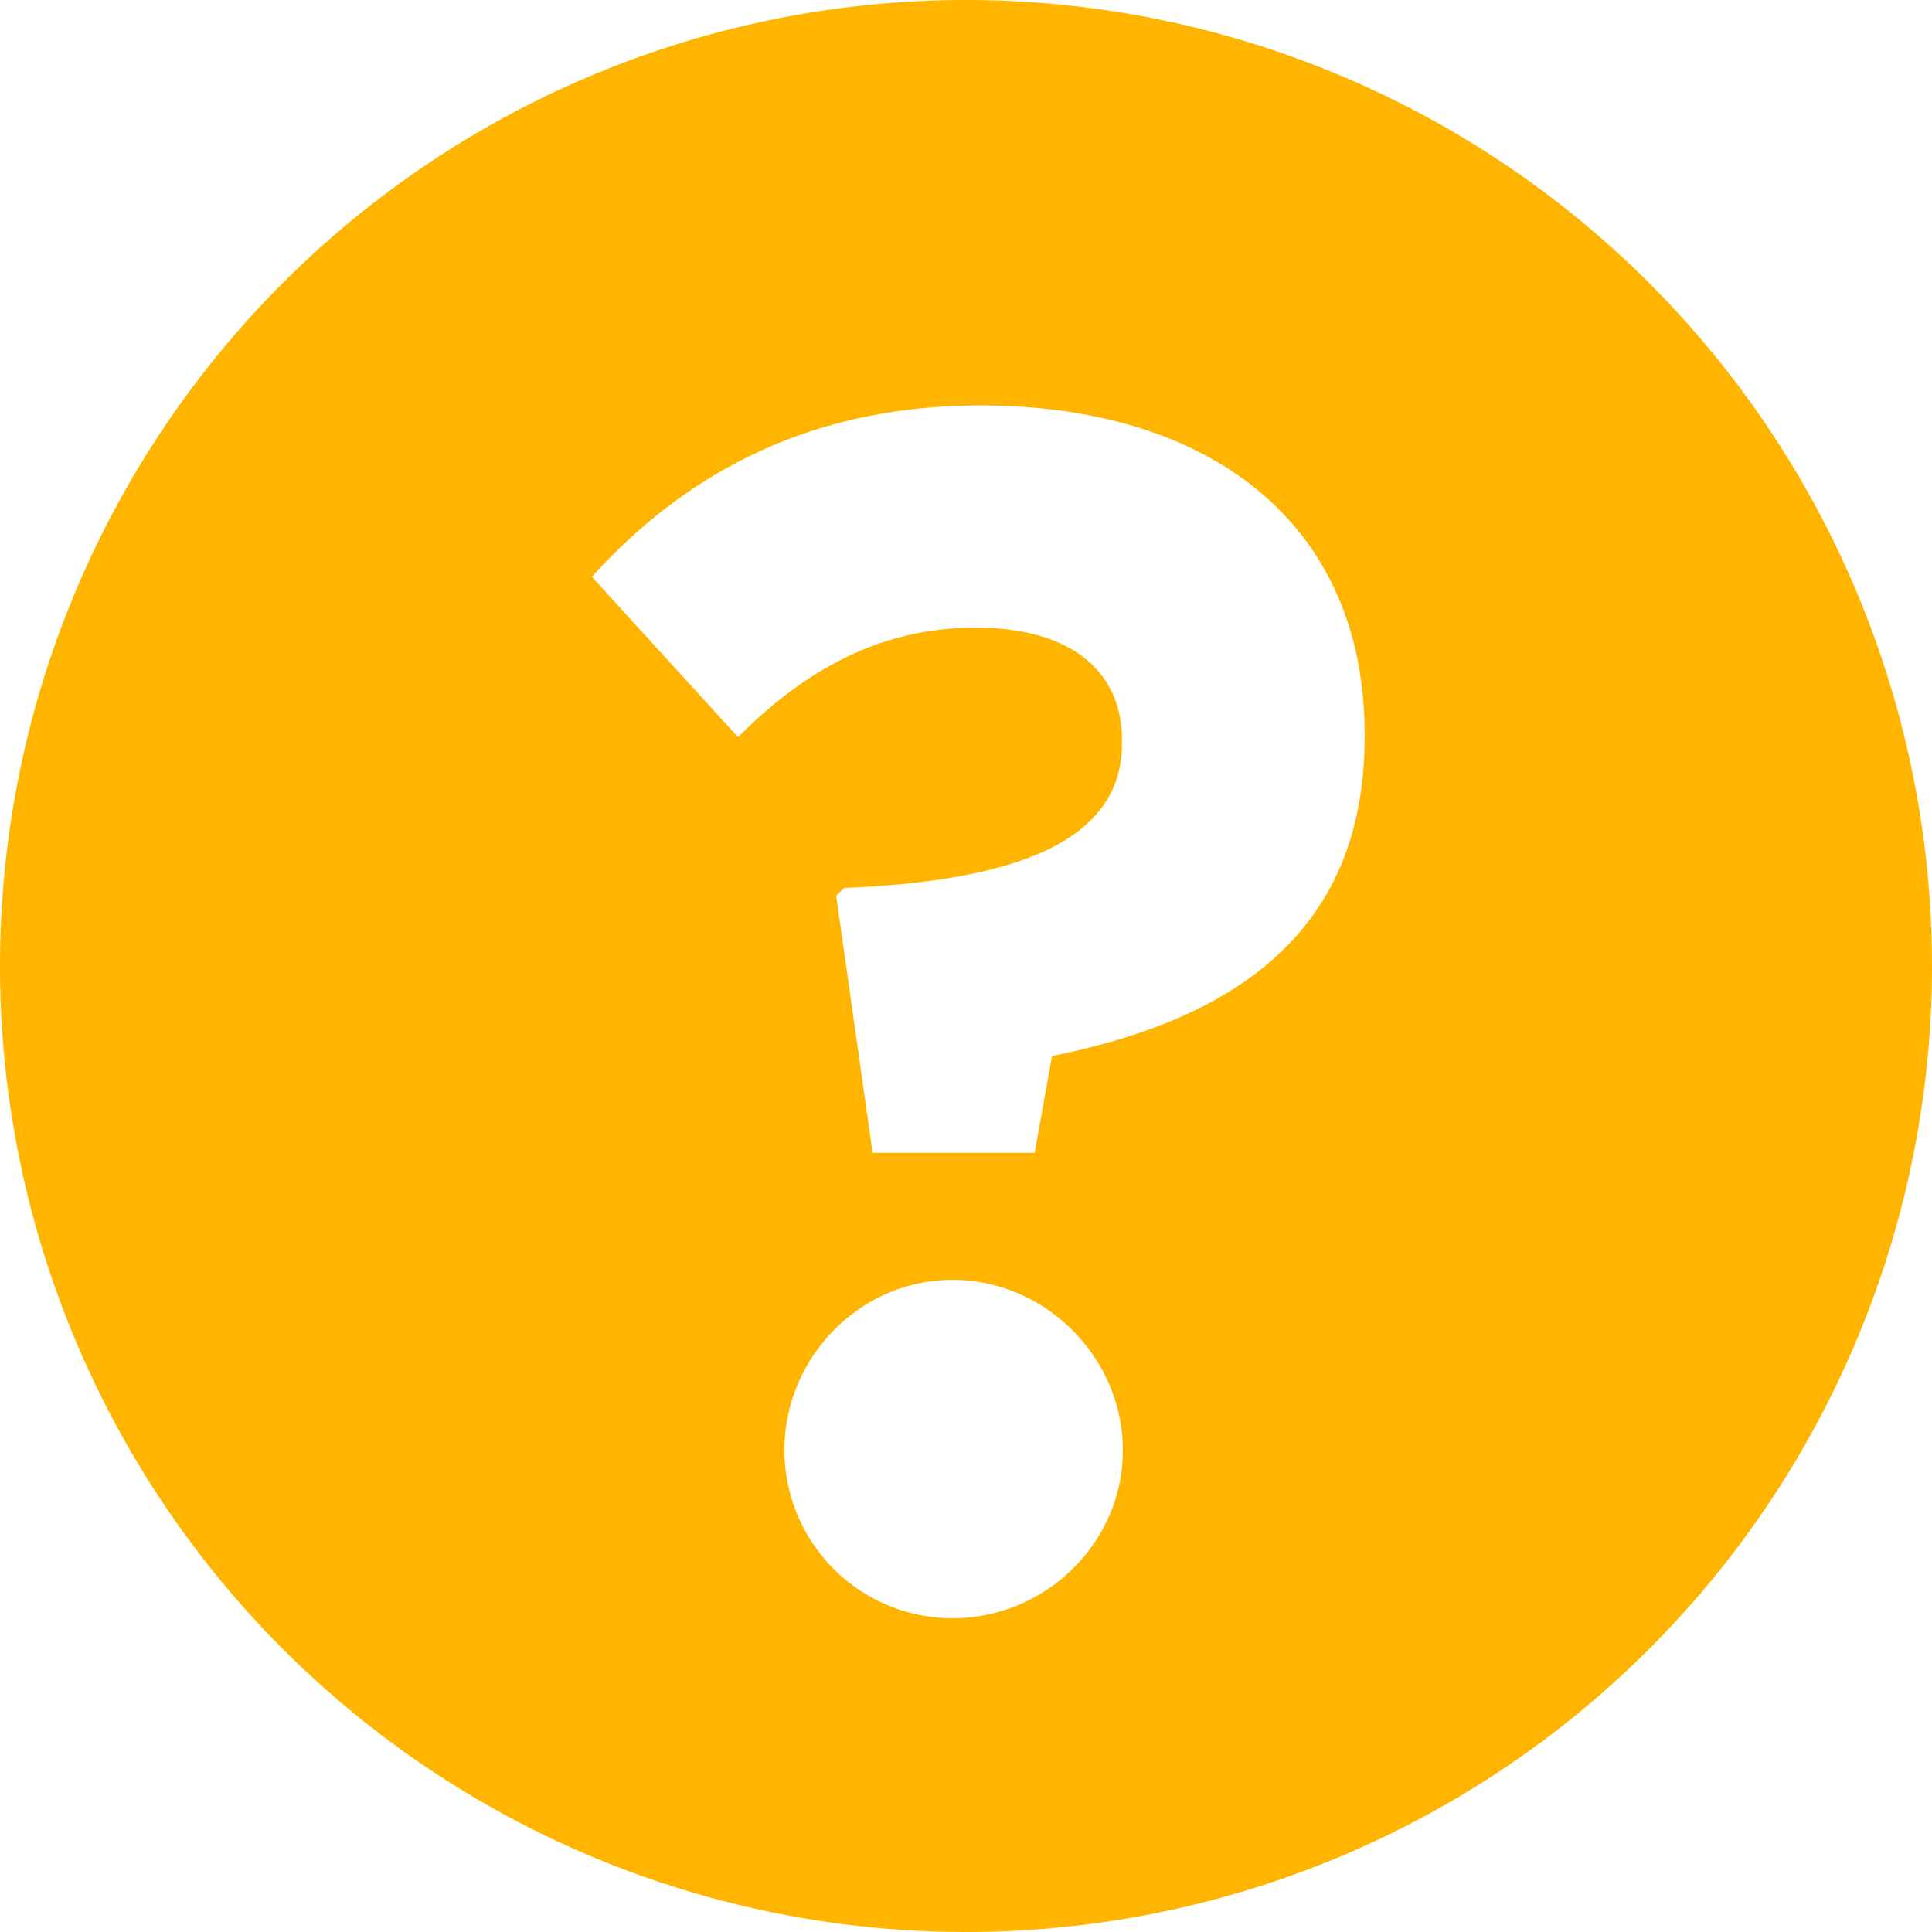 <svg width="15" height="15" viewBox="0 0 15 15" xmlns="http://www.w3.org/2000/svg"><title>help</title><path d="M10.595 5.723c0 1.566-1.084 2.205-2.427 2.476l-.135.752H6.775l-.283-1.996.062-.061c1.553-.062 2.157-.468 2.157-1.123v-.023c0-.555-.42-.875-1.135-.875-.69 0-1.281.283-1.846.85L4.595 4.478c.713-.787 1.676-1.33 3.018-1.33 1.773 0 2.982.912 2.982 2.551v.024zm-3.199 6.841A1.307 1.307 0 0 1 6.09 11.26c0-.719.585-1.323 1.306-1.323.721 0 1.322.604 1.322 1.323 0 .718-.601 1.304-1.322 1.304zM7.5 0A7.499 7.499 0 0 0 0 7.5 7.5 7.5 0 1 0 7.5 0z" fill="#FFB500" fill-rule="evenodd"/></svg>